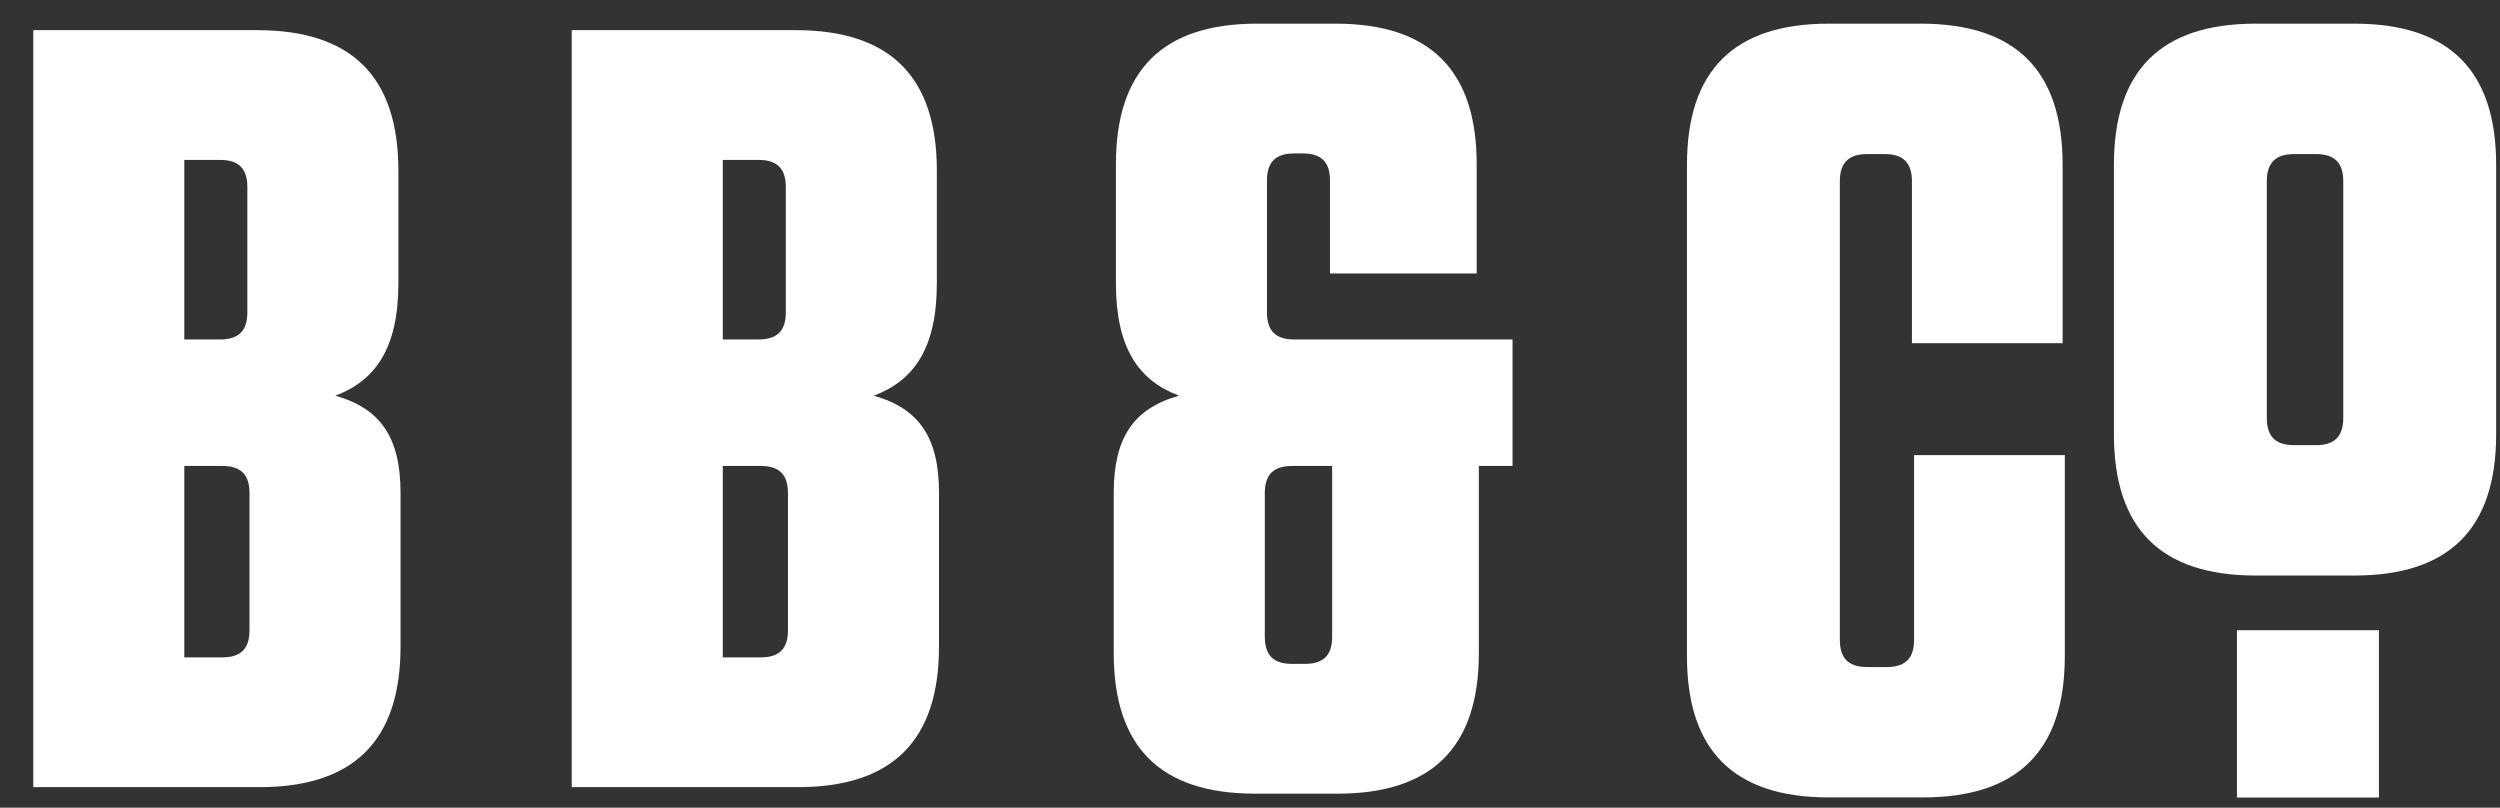 <?xml version="1.0" encoding="UTF-8"?>
<svg width="65px" height="21px" viewBox="0 0 65 21" version="1.1" xmlns="http://www.w3.org/2000/svg" xmlns:xlink="http://www.w3.org/1999/xlink">
    <rect x="0" y="0" width="65" height="21" fill="#333333" stroke="none"/>
    <!-- Generator: Sketch 42 (36781) - http://www.bohemiancoding.com/sketch -->
    <title>Group 5</title>
    <desc>Created with Sketch.</desc>
    <defs></defs>
    <g id="Page-1" stroke="none" stroke-width="1" fill="none" fill-rule="evenodd">
        <g id="Home-Page" transform="translate(-480, -2185)" fill="#FFFFFF">
            <g id="Group-5" transform="translate(480, 2185)">
                <g id="Group-Copy" transform="translate(28, 0)">
                    <g id="Logo">
                        <path d="M33.852,16.385 L30.161,16.385 L30.161,20.736 L33.852,20.736 L33.852,16.385 Z M32.925,4.712 L32.925,10.867 C32.925,11.348 32.698,11.574 32.215,11.574 L31.647,11.574 C31.164,11.574 30.937,11.348 30.937,10.867 L30.937,4.712 C30.937,4.232 31.164,4.006 31.647,4.006 L32.215,4.006 C32.698,4.006 32.925,4.232 32.925,4.712 Z M36.9,11.291 L36.9,4.289 C36.9,1.83 35.679,0.615 33.209,0.615 L30.653,0.615 C28.183,0.615 26.962,1.83 26.962,4.289 L26.962,11.291 C26.962,13.749 28.183,14.964 30.653,14.964 L33.209,14.964 C35.679,14.964 36.9,13.749 36.9,11.291 Z M21.766,11.833 L21.766,16.636 C21.766,17.117 21.539,17.343 21.057,17.343 L20.546,17.343 C20.063,17.343 19.836,17.117 19.836,16.636 L19.836,4.712 C19.836,4.232 20.063,4.006 20.546,4.006 L21,4.006 C21.483,4.006 21.71,4.232 21.71,4.712 L21.71,8.923 L25.628,8.923 L25.628,4.289 C25.628,1.83 24.407,0.615 21.937,0.615 L19.552,0.615 C17.082,0.615 15.861,1.83 15.861,4.289 L15.861,17.06 C15.861,19.518 17.082,20.733 19.552,20.733 L21.994,20.733 C24.464,20.733 25.685,19.518 25.685,17.06 L25.685,11.833 L21.766,11.833 Z M11.326,12.115 L11.326,8.826 L5.647,8.826 C5.167,8.826 4.941,8.601 4.941,8.123 L4.941,4.692 C4.941,4.214 5.167,3.989 5.647,3.989 L5.873,3.989 C6.354,3.989 6.58,4.214 6.58,4.692 L6.58,7.11 L10.394,7.11 L10.394,4.271 C10.394,1.824 9.179,0.615 6.721,0.615 L4.687,0.615 C2.229,0.615 1.014,1.824 1.014,4.271 L1.014,7.363 C1.014,9.05 1.607,9.894 2.653,10.288 C1.466,10.625 0.957,11.384 0.957,12.818 L0.957,16.979 C0.957,19.426 2.172,20.635 4.63,20.635 L6.778,20.635 C9.236,20.635 10.45,19.426 10.45,16.979 L10.45,12.115 L11.326,12.115 Z M4.885,12.818 C4.885,12.34 5.111,12.115 5.591,12.115 L6.636,12.115 L6.636,16.558 C6.636,17.036 6.41,17.261 5.93,17.261 L5.591,17.261 C5.111,17.261 4.885,17.036 4.885,16.558 L4.885,12.818 Z" id="BROS.-&amp;-CO."></path>
                    </g>
                </g>
                <g id="Group-4">
                    <g id="Group" transform="translate(14, 0)">
                        <g id="Logo">
                            <path d="M4.792,12.115 L5.781,12.115 C6.261,12.115 6.487,12.34 6.487,12.818 L6.487,16.389 C6.487,16.867 6.261,17.092 5.781,17.092 L4.792,17.092 L4.792,12.115 Z M6.431,4.861 L6.431,8.123 C6.431,8.601 6.205,8.826 5.724,8.826 L4.792,8.826 L4.792,4.158 L5.724,4.158 C6.205,4.158 6.431,4.383 6.431,4.861 Z M8.719,10.288 C9.765,9.894 10.358,9.05 10.358,7.363 L10.358,4.439 C10.358,1.993 9.143,0.784 6.685,0.784 L0.865,0.784 L0.865,20.466 L6.741,20.466 C9.199,20.466 10.414,19.257 10.414,16.811 L10.414,12.818 C10.414,11.384 9.906,10.625 8.719,10.288 Z" id="BROS.-&amp;-CO."></path>
                        </g>
                    </g>
                    <path d="M4.792,12.115 L5.781,12.115 C6.261,12.115 6.487,12.34 6.487,12.818 L6.487,16.389 C6.487,16.867 6.261,17.092 5.781,17.092 L4.792,17.092 L4.792,12.115 Z M6.431,4.861 L6.431,8.123 C6.431,8.601 6.205,8.826 5.724,8.826 L4.792,8.826 L4.792,4.158 L5.724,4.158 C6.205,4.158 6.431,4.383 6.431,4.861 Z M8.719,10.288 C9.765,9.894 10.358,9.05 10.358,7.363 L10.358,4.439 C10.358,1.993 9.143,0.784 6.685,0.784 L0.865,0.784 L0.865,20.466 L6.741,20.466 C9.199,20.466 10.414,19.257 10.414,16.811 L10.414,12.818 C10.414,11.384 9.906,10.625 8.719,10.288 Z" id="BROS.-&amp;-CO."></path>
                </g>
            </g>
        </g>
    </g>
</svg>